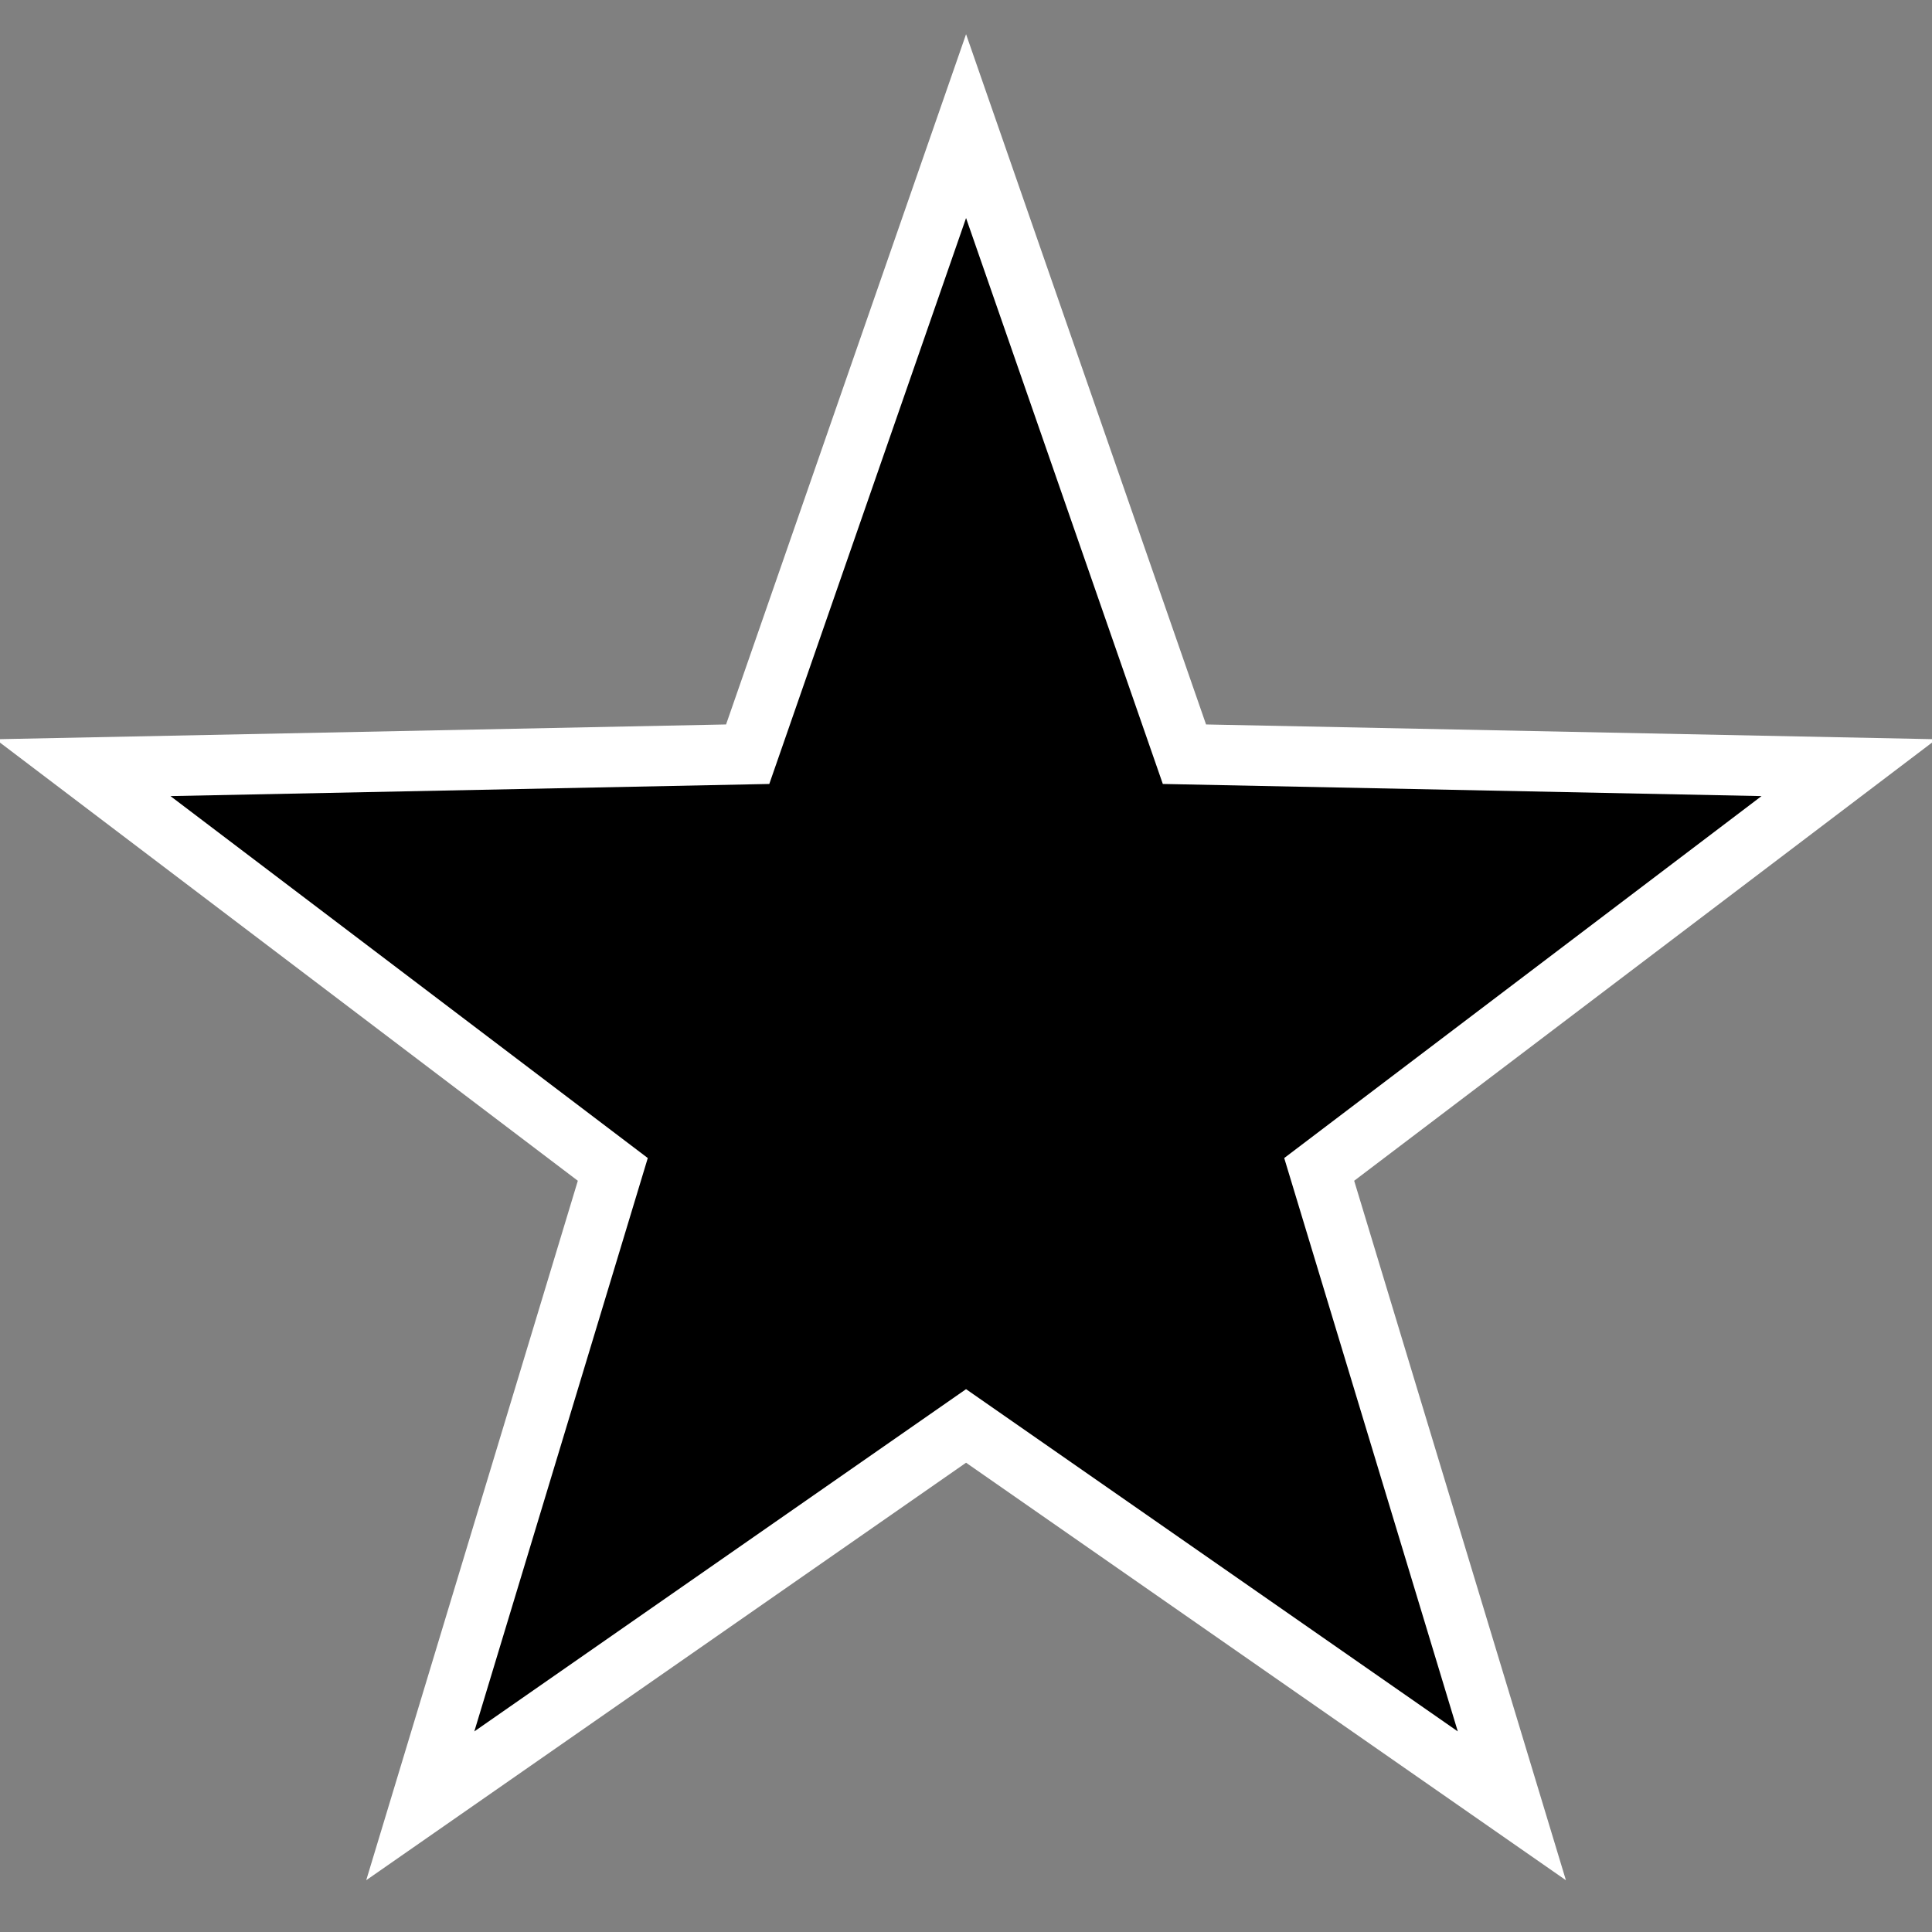 <?xml version="1.0" encoding="utf-8"?>
<!-- Generator: Adobe Illustrator 15.0.0, SVG Export Plug-In . SVG Version: 6.00 Build 0)  -->
<!DOCTYPE svg PUBLIC "-//W3C//DTD SVG 1.1//EN" "http://www.w3.org/Graphics/SVG/1.1/DTD/svg11.dtd">
<svg version="1.1" id="Layer_1" xmlns="http://www.w3.org/2000/svg" xmlns:xlink="http://www.w3.org/1999/xlink" x="0px" y="0px"
	 width="32px" height="32px" viewBox="0 0 32 32" enable-background="new 0 0 32 32" xml:space="preserve">
<rect x="0" y="0" width="32" height="32" fill="#808080" stroke="none"/>
<polygon stroke="#FFFFFF" stroke-miterlimit="10" points="16.001,2.089 19.618,12.492 30.625,12.715 21.85,19.369 25.041,29.91 
	16.001,23.618 6.961,29.91 10.15,19.369 1.375,12.715 12.384,12.492 "/>
</svg>
